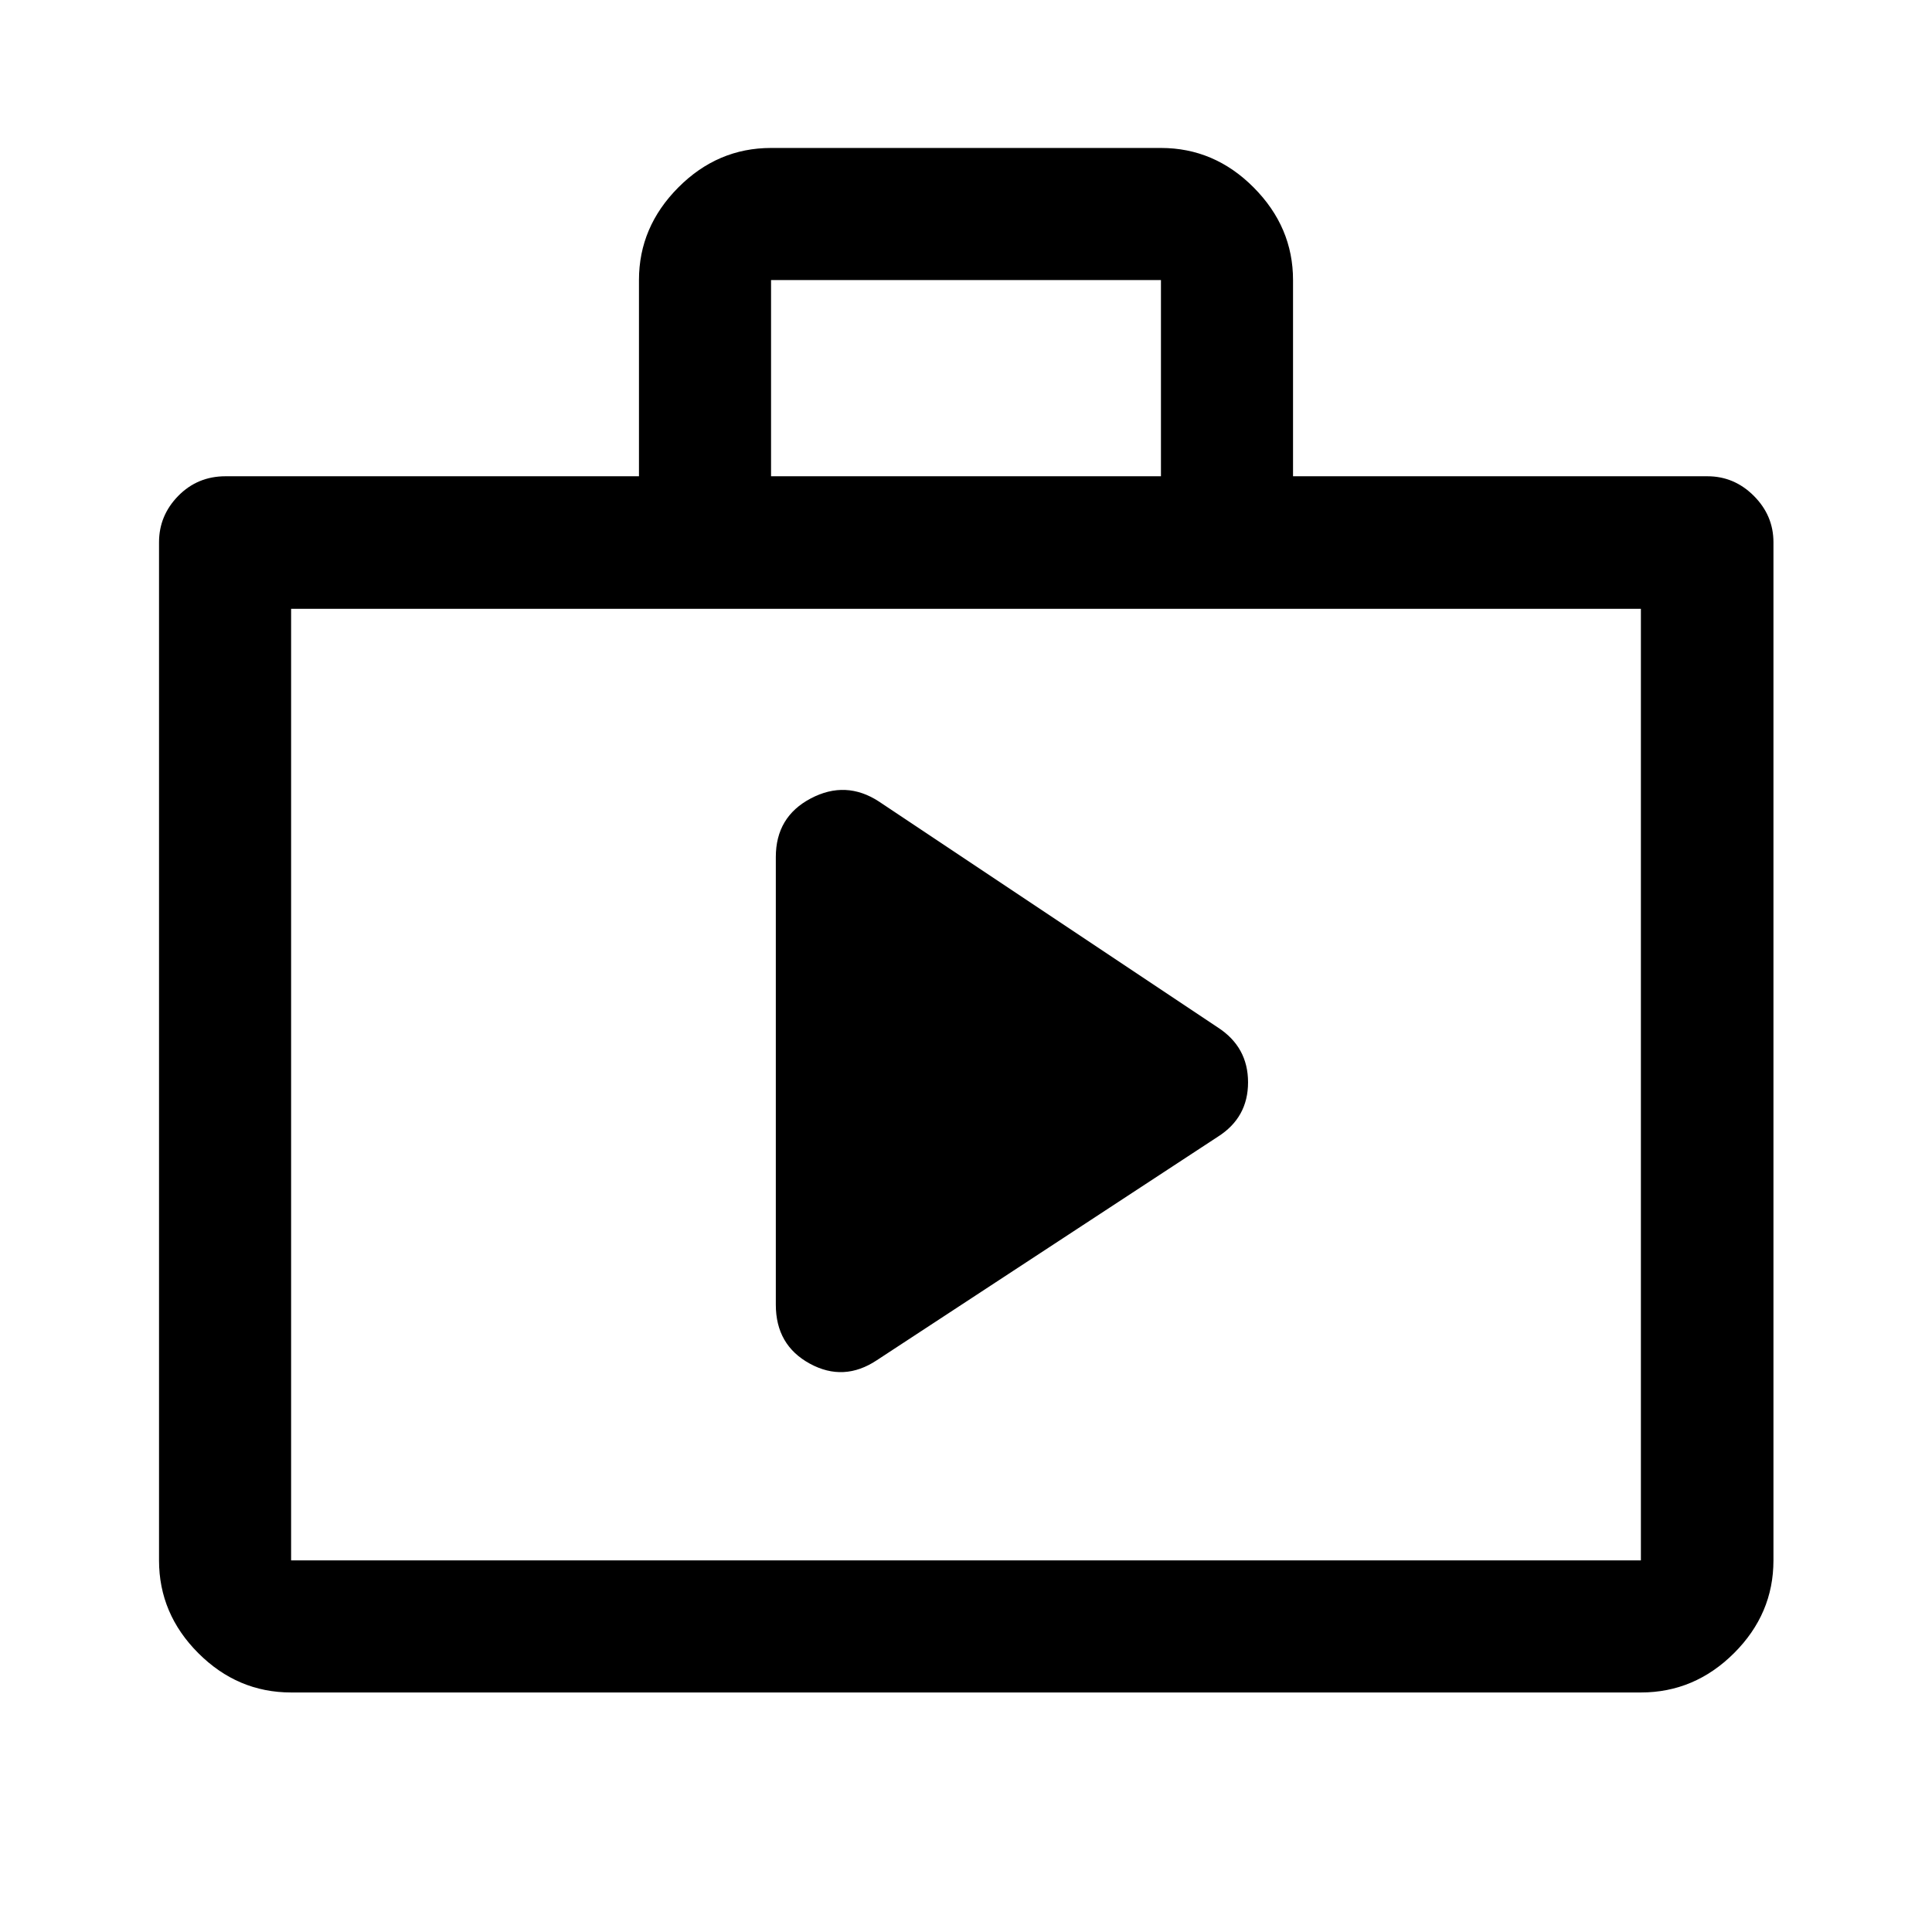 <svg xmlns="http://www.w3.org/2000/svg" height="48" viewBox="0 -960 960 960" width="48"><path d="m435.72-284.13 169.42-111.04q15.01-9.51 15.01-27.03 0-17.52-15.01-27.26L436.72-561.74q-16.42-10.69-33.82-1.54-17.4 9.15-17.4 29.13v222.43q0 20.1 16.9 29.31 16.9 9.21 33.32-1.72ZM144.65-119.02q-26.57 0-46.1-19.53t-19.53-46.1v-505.89q0-13.32 9.57-23.07 9.57-9.74 23.5-9.74H317.5v-97.52q0-26.33 19.53-45.97t46.1-19.64h193.74q26.57 0 46.1 19.66t19.53 45.97v97.5h205.91q13.32 0 23.06 9.74 9.75 9.75 9.75 23.07v505.89q0 26.57-19.6 46.1-19.61 19.53-46.27 19.53h-670.7Zm0-65.63h670.7v-472.83h-670.7v472.83Zm238.48-538.7h193.74v-97.5H383.13v97.5Zm-238.48 538.7v-472.83 472.83Z"/></svg>
